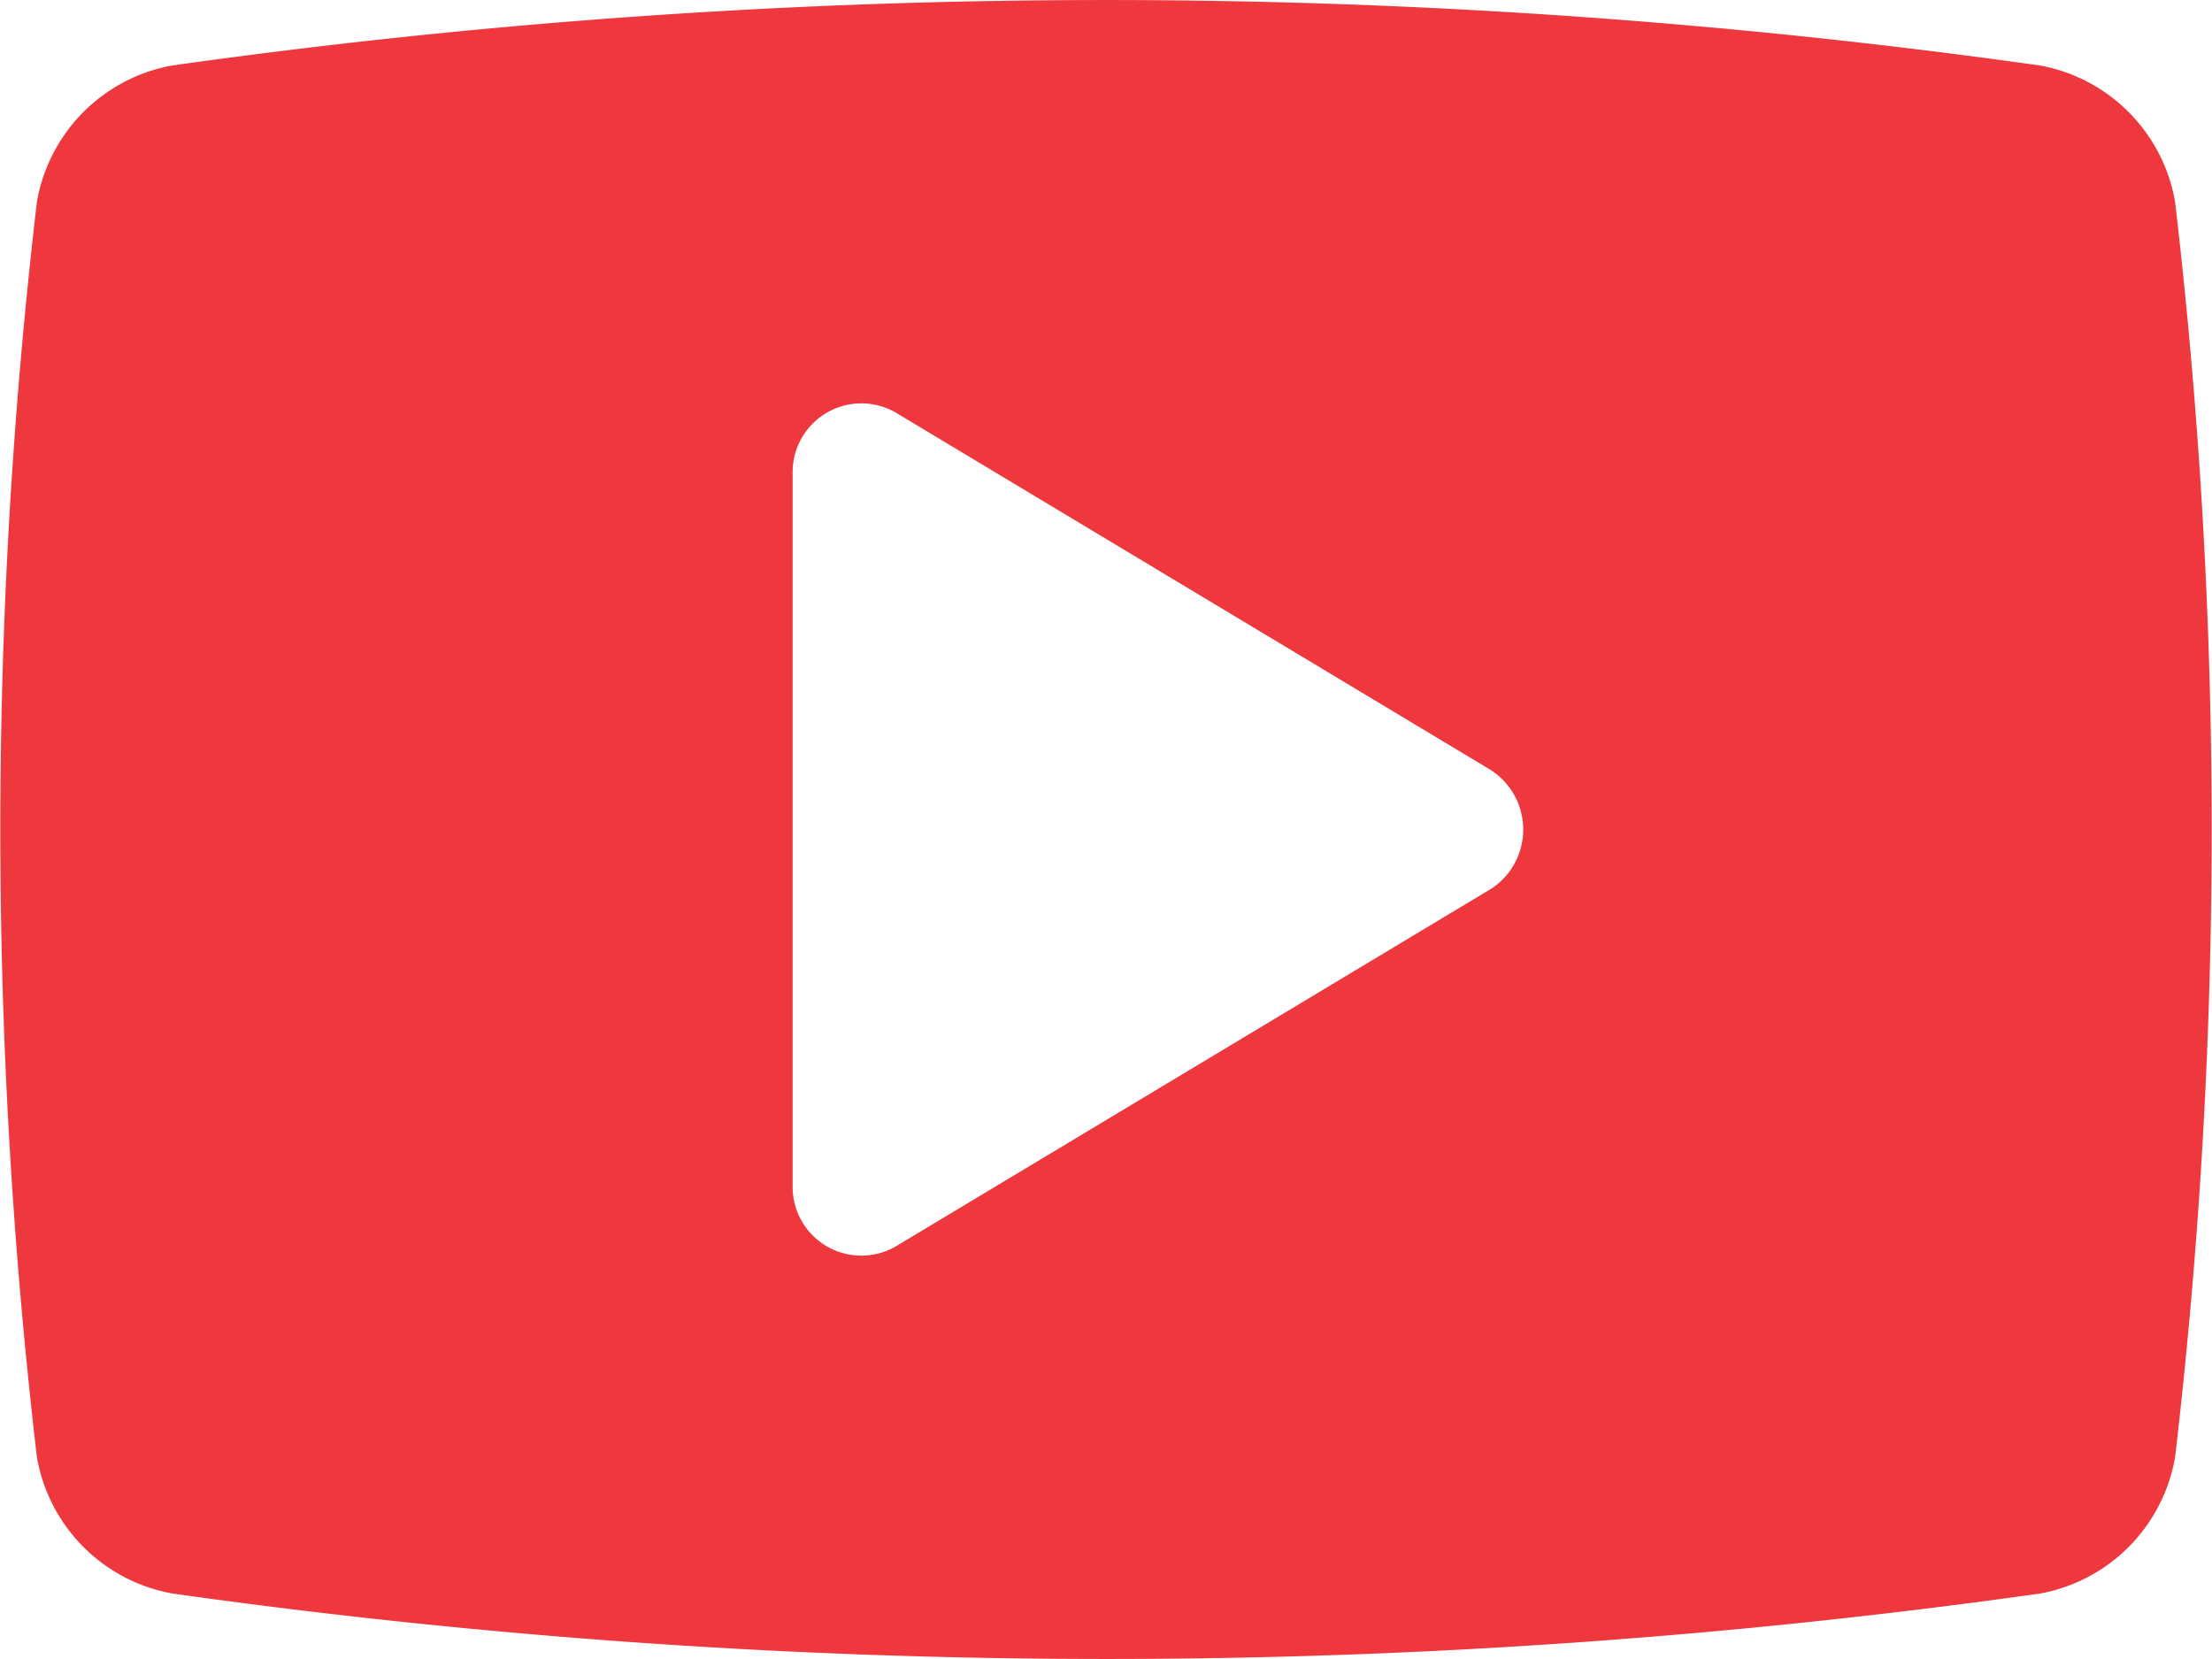 <svg xmlns="http://www.w3.org/2000/svg" id="subs_ison.svg" width="24" height="18" viewBox="0 0 24 18">
    <defs>
        <style>
            .cls-1{fill:none}.cls-2{clip-path:url(#clip-path)}.cls-3{fill:#ef373e}
        </style>
        <clipPath id="clip-path">
            <path id="사각형_52" d="M0 0h24v18H0z" class="cls-1" data-name="사각형 52"/>
        </clipPath>
    </defs>
    <g id="그룹_94" data-name="그룹 94">
        <g id="그룹_93" class="cls-2" data-name="그룹 93">
            <path id="패스_131" d="M23.6 2.193A1.819 1.819 0 0 0 22.136.711a72.627 72.627 0 0 0-20.271 0A1.819 1.819 0 0 0 .4 2.193a58.644 58.644 0 0 0 0 13.614 1.819 1.819 0 0 0 1.468 1.482 72.621 72.621 0 0 0 20.271 0 1.819 1.819 0 0 0 1.461-1.482 58.644 58.644 0 0 0 0-13.614m-7.441 7.462L9.73 13.517a.746.746 0 0 1-1.13-.655V5.138a.746.746 0 0 1 1.13-.655l6.429 3.862a.768.768 0 0 1 0 1.311" class="cls-3" data-name="패스 131"/>
        </g>
    </g>
</svg>
